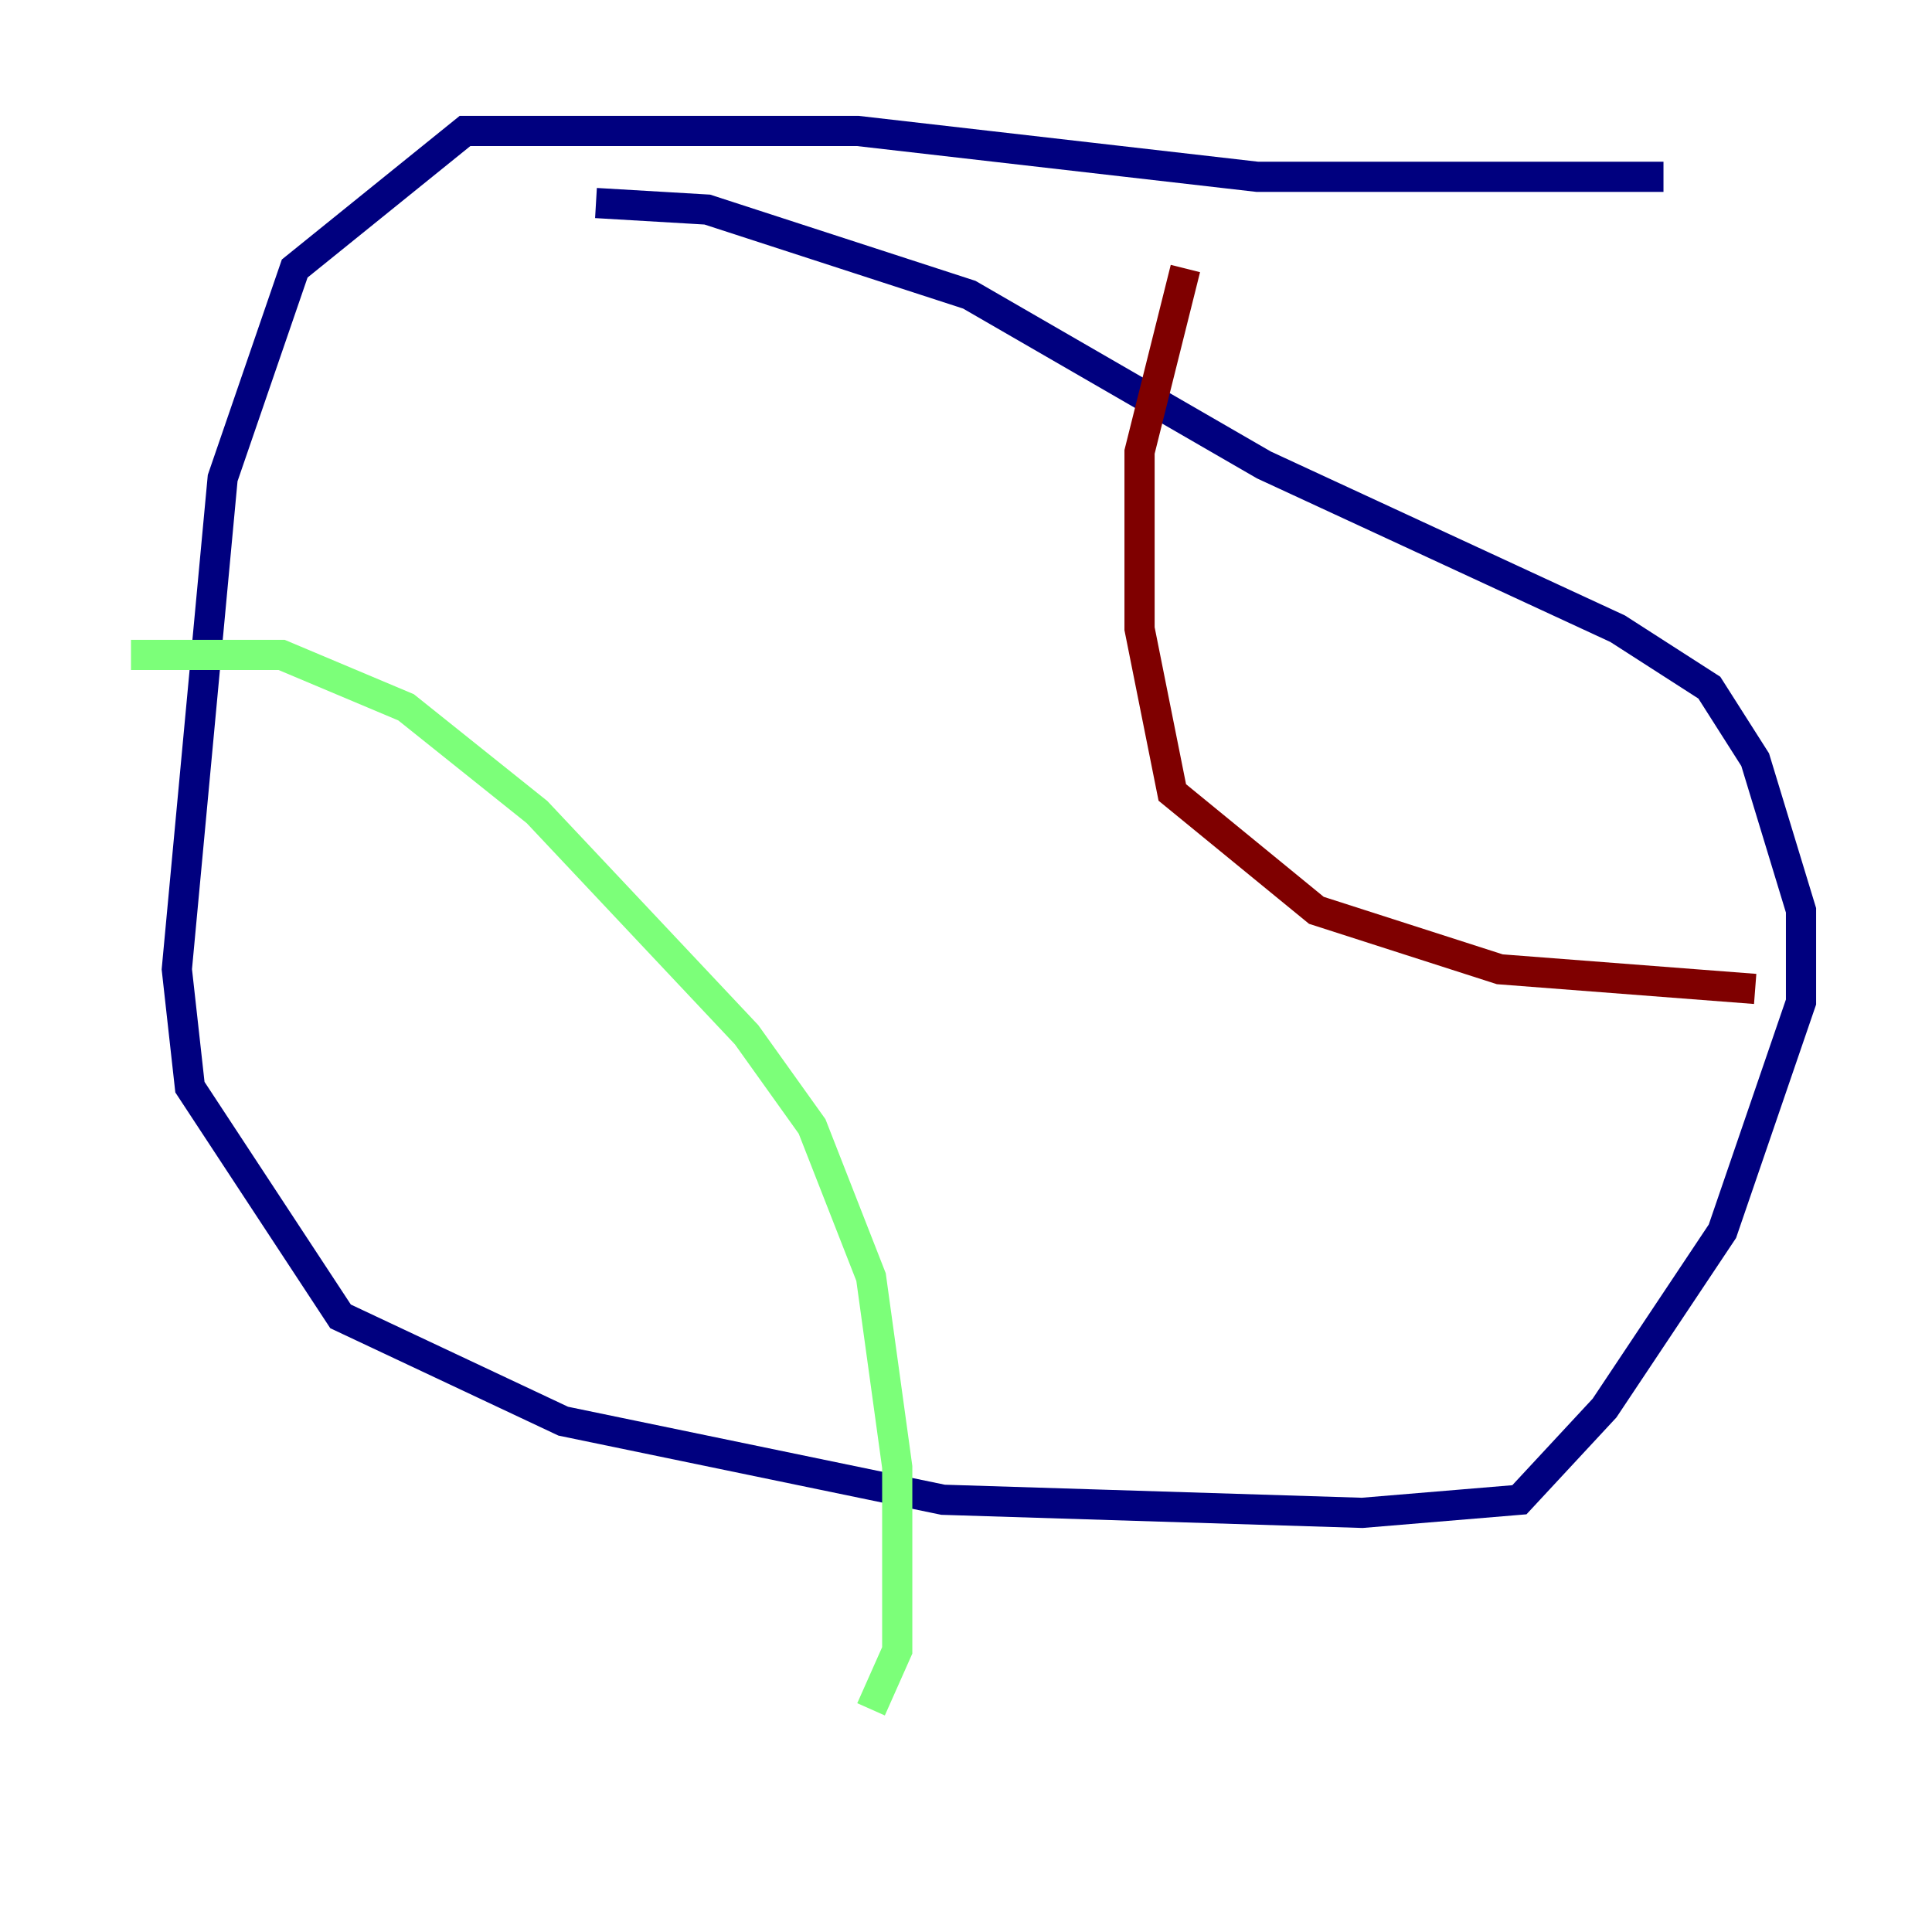 <?xml version="1.0" encoding="utf-8" ?>
<svg baseProfile="tiny" height="128" version="1.2" viewBox="0,0,128,128" width="128" xmlns="http://www.w3.org/2000/svg" xmlns:ev="http://www.w3.org/2001/xml-events" xmlns:xlink="http://www.w3.org/1999/xlink"><defs /><polyline fill="none" points="110.21,11.715 83.308,11.715 56.841,8.678 30.807,8.678 19.525,17.79 14.752,31.675 11.715,64.217 12.583,72.027 22.563,87.214 37.315,94.156 62.481,99.363 90.251,100.231 100.664,99.363 106.305,93.288 114.115,81.573 119.322,66.386 119.322,60.312 116.285,50.332 113.248,45.559 107.173,41.654 83.742,30.807 64.217,19.525 46.861,13.885 39.485,13.451" stroke="#00007f" stroke-width="2" /><polyline fill="none" points="8.678,43.39 18.658,43.39 26.902,46.861 35.58,53.803 49.464,68.556 53.803,74.63 57.709,84.61 59.444,97.193 59.444,109.342 57.709,113.248" stroke="#7cff79" stroke-width="2" /><polyline fill="none" points="78.536,17.79 75.498,29.939 75.498,41.654 77.668,52.502 87.214,60.312 99.363,64.217 116.285,65.519" stroke="#7f0000" stroke-width="2" /></svg>